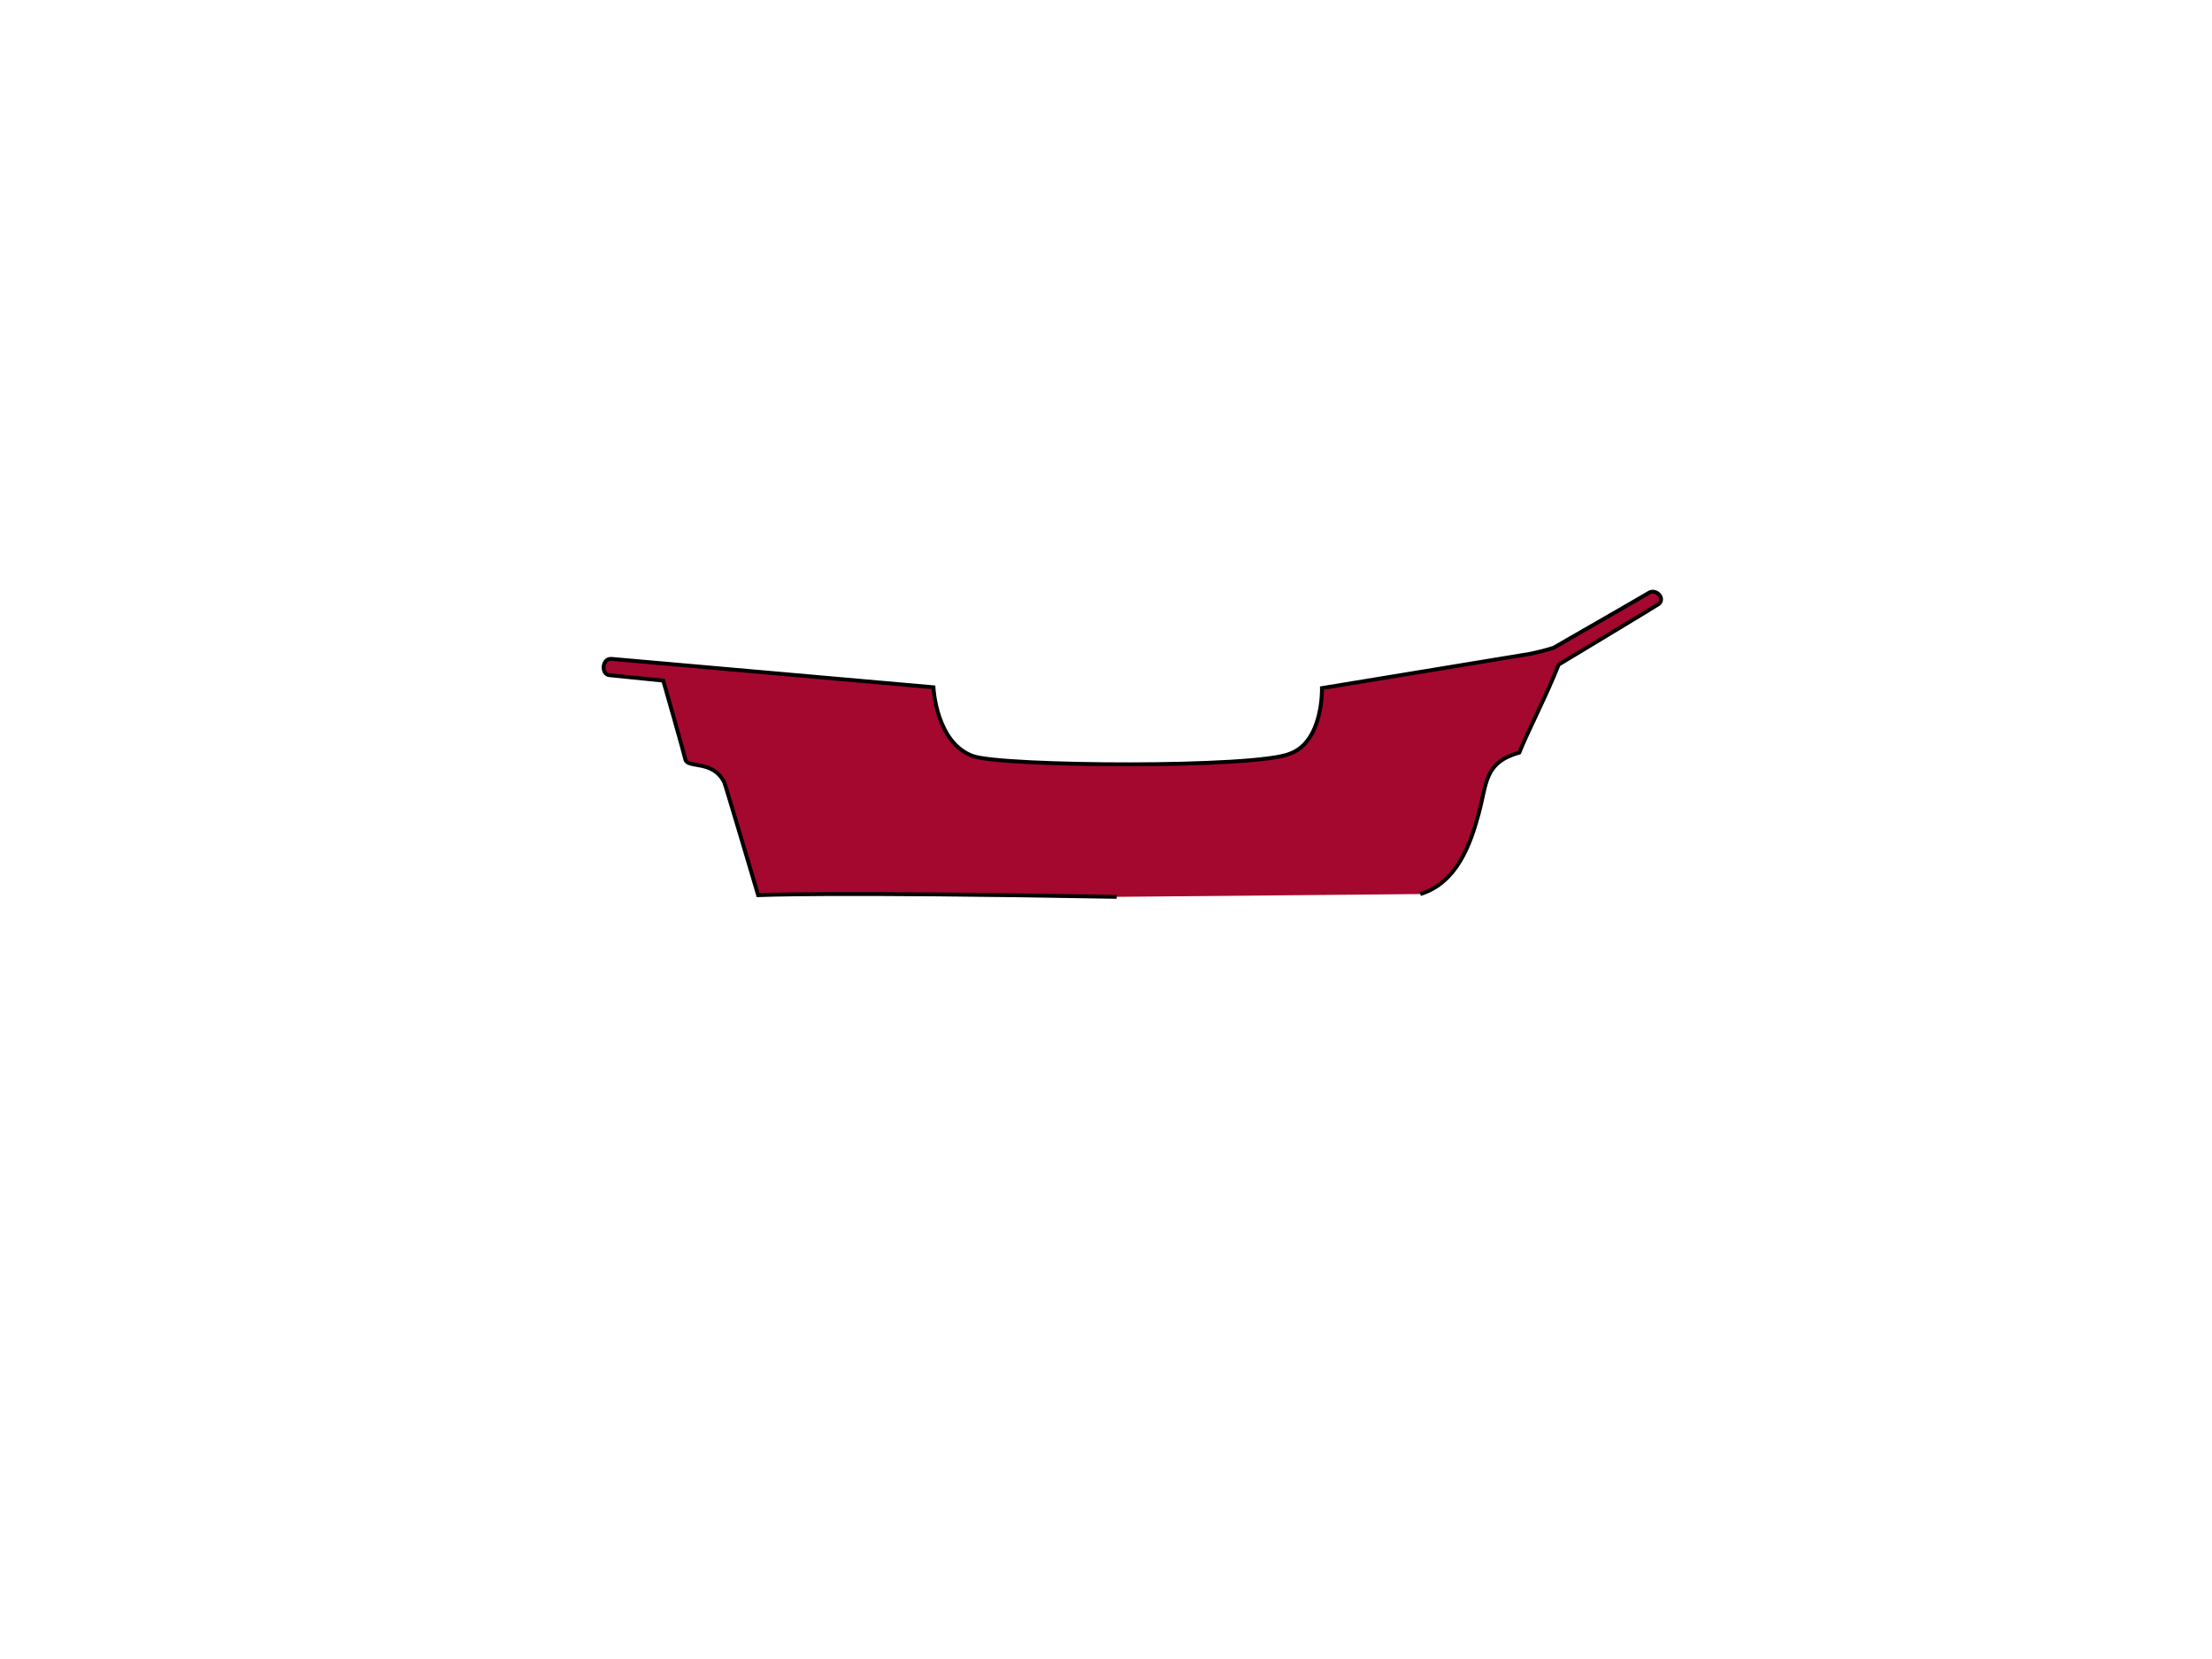 <?xml version="1.0" encoding="iso-8859-1"?><!-- Generator: Adobe Illustrator 16.0.3, SVG Export Plug-In . SVG Version: 6.00 Build 0)  --><!DOCTYPE svg  PUBLIC '-//W3C//DTD SVG 1.1//EN'  'http://www.w3.org/Graphics/SVG/1.1/DTD/svg11.dtd'><svg enable-background="new 0 0 566.93 425.2" height="425.2px" id="Ebene_1" version="1.1" viewBox="0 0 566.93 425.2" width="566.93px" x="0px" xml:space="preserve" xmlns="http://www.w3.org/2000/svg" xmlns:xlink="http://www.w3.org/1999/xlink" y="0px">
	

	<g>
		
	
		<g>
			
		
			<g>
				
			
				
				
		
			</g>
			
		
			
			
		
			
			
		
			
			
		
			
			
		
			
			
	
		</g>
		
	
		<g>
			
		
			
			
		
			
			
		
			
			
		
			
			
		
			
			
		
			
			
		
			
			
		
			
			
	
		</g>
		

	</g>
	

	<g>
		
	
		
		
	
		
		
	
		
		
	
		<path animation_id="14" d="M364.021,229.145c9.283-2.834,12.785-12.543,14.966-20.627c2.144-7.938,1.395-13.046,10.413-15.647   c2.019-5.086,7.179-15.111,10.08-22.542c0,0,24.929-15.002,25.589-15.488c1.871-1.374-0.631-4.187-2.598-2.825   c-0.596,0.404-24.291,14.009-24.291,14.009s-1.845,0.649-5.98,1.551l-53.381,8.785c0,0,0.399,13.668-8.193,16.805   c-8.701,3.748-73.508,3.319-81.195,0.636c-9.555-3.334-10.195-17.653-10.195-17.653s-80.492-7.104-82.479-7.274   c-2.485-0.23-2.75,3.94-0.569,4.164c0.497,0.052,13.802,1.4,13.802,1.4s5.137,17.896,5.664,20.193   c0.551,2.401,7.094-0.013,9.984,5.908c0.304,0.623,8.676,28.89,8.676,28.89s16.686-0.898,91.896,0.426" fill="#A5082F" stroke="black"/>
		
	
		
		

	</g>
	

</svg>